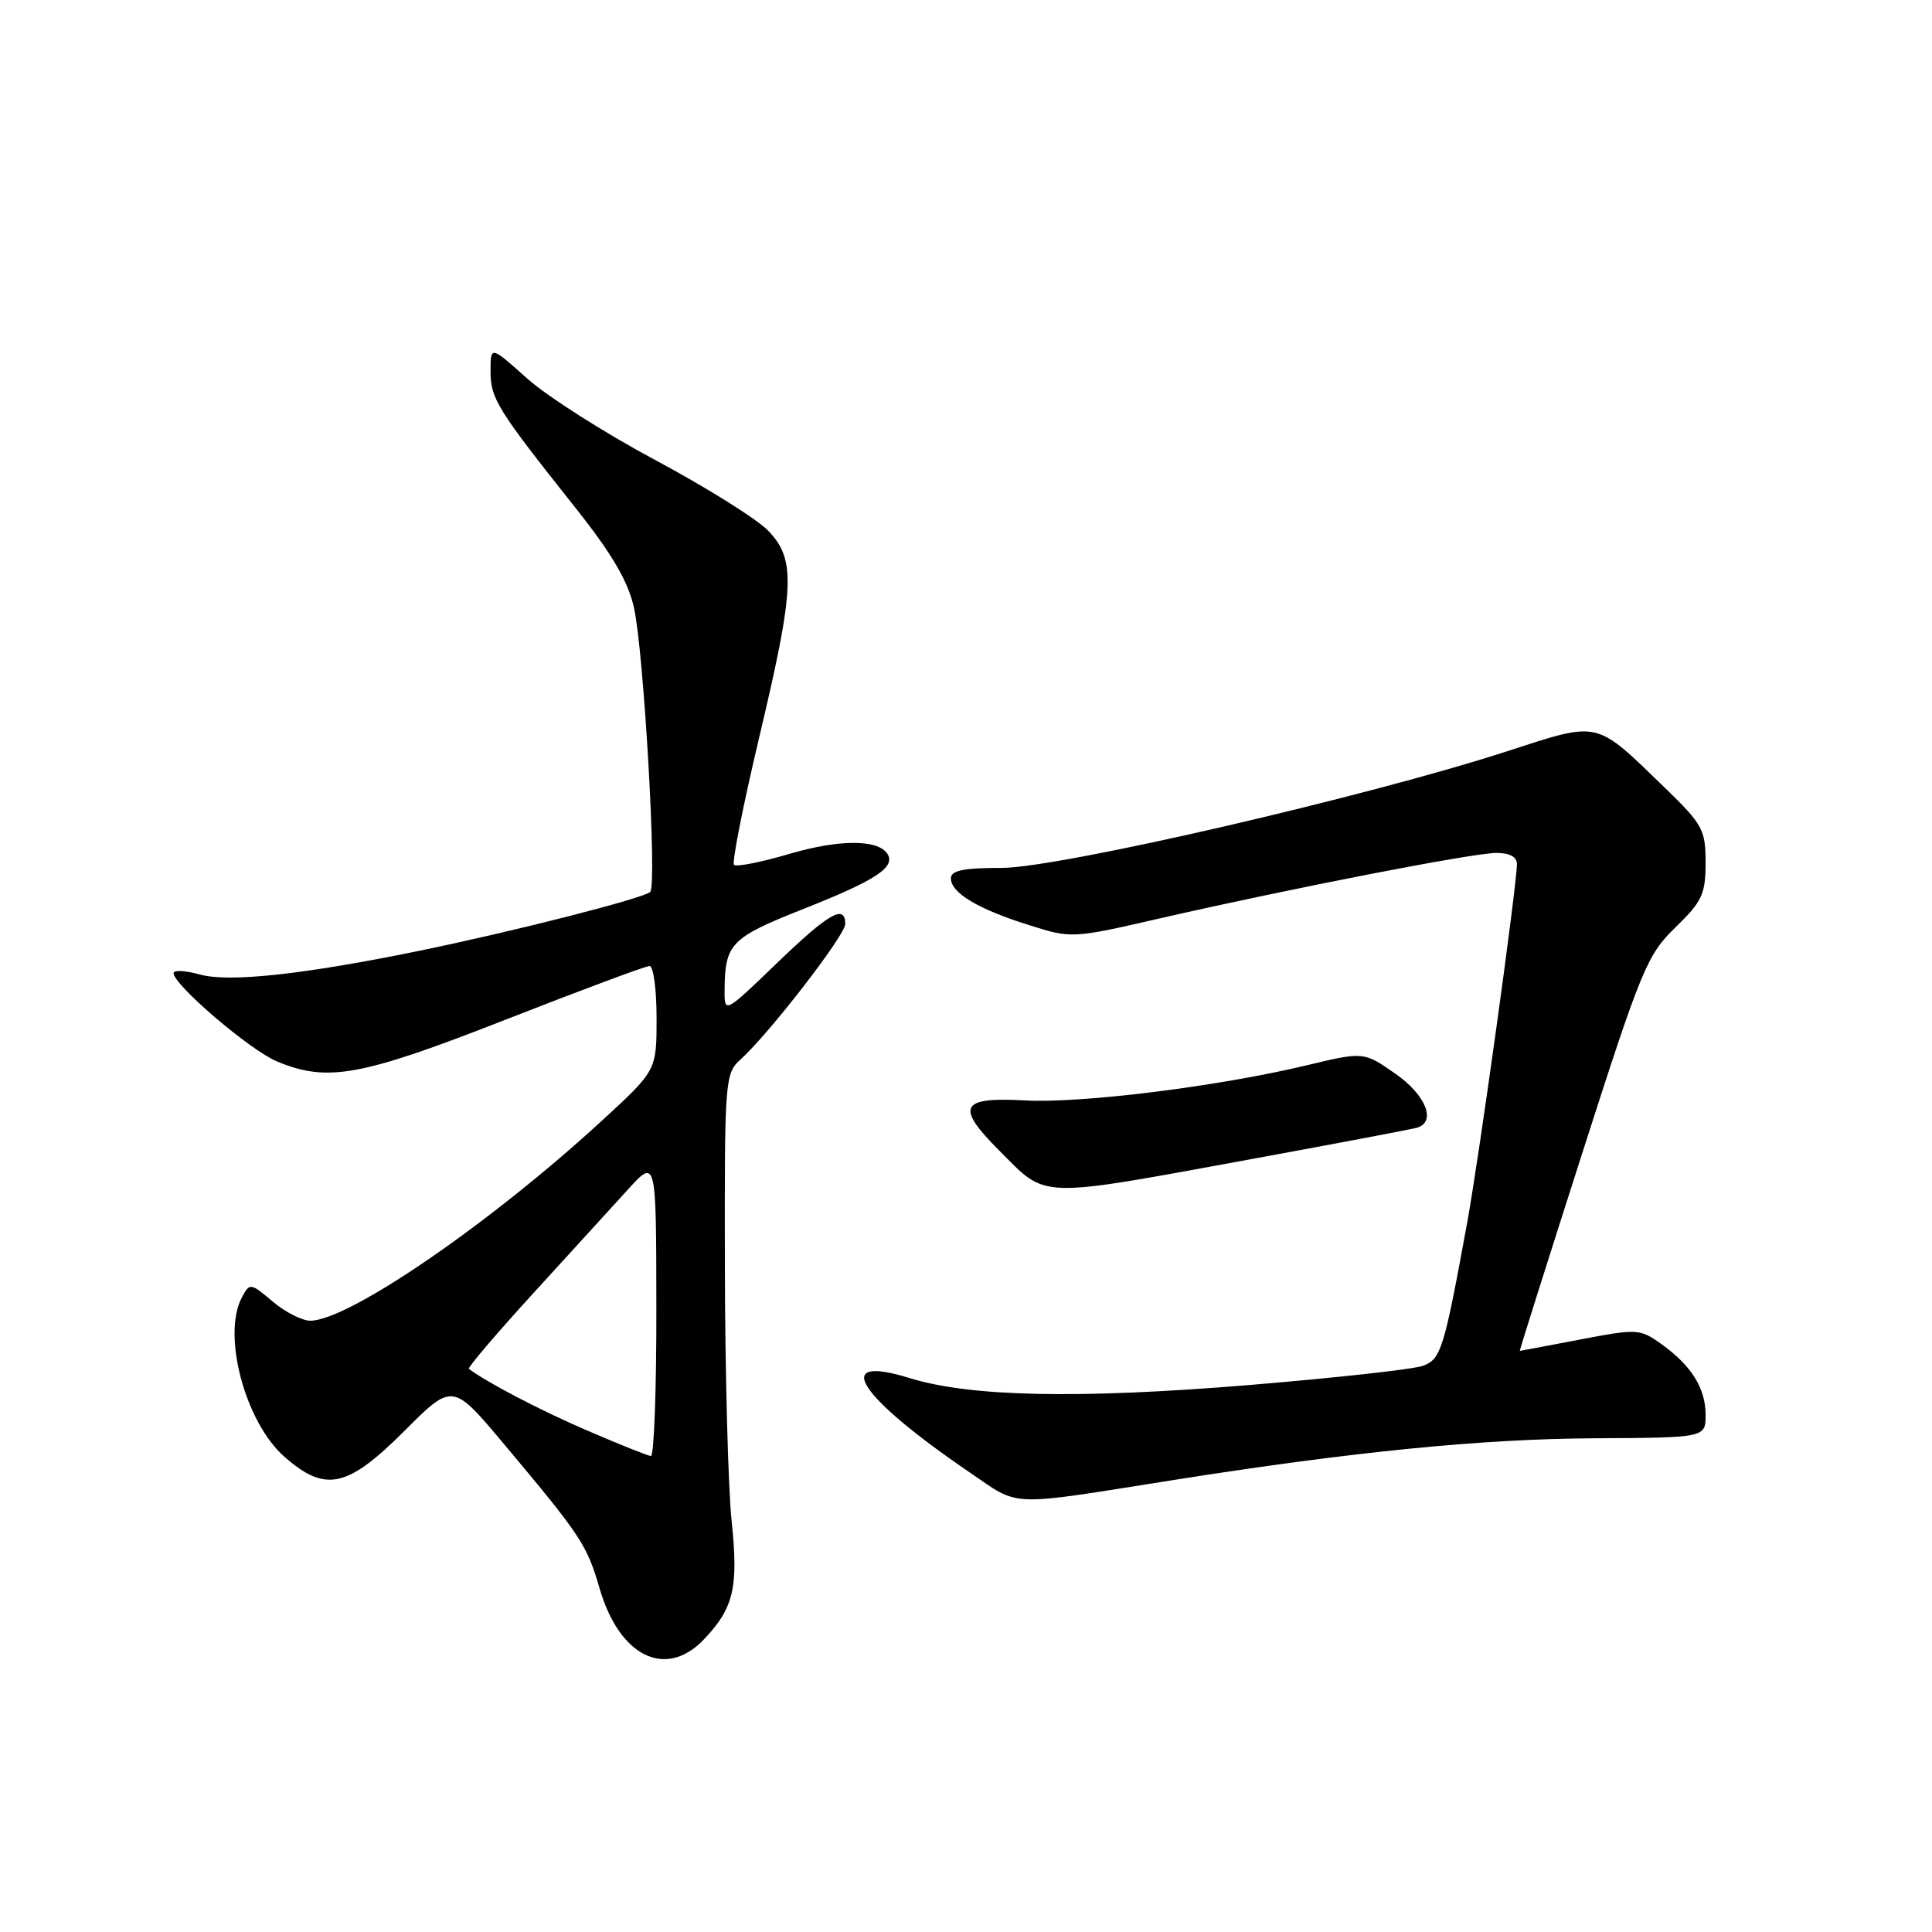 <?xml version="1.0" encoding="UTF-8" standalone="no"?>
<!DOCTYPE svg PUBLIC "-//W3C//DTD SVG 1.1//EN" "http://www.w3.org/Graphics/SVG/1.1/DTD/svg11.dtd" >
<svg xmlns="http://www.w3.org/2000/svg" xmlns:xlink="http://www.w3.org/1999/xlink" version="1.1" viewBox="0 0 256 256">
 <g >
 <path fill="currentColor"
d=" M 93.25 217.25 C 97.24 213.07 97.87 210.36 96.94 201.48 C 96.48 197.09 96.08 181.98 96.05 167.90 C 96.00 143.08 96.06 142.25 98.11 140.40 C 101.89 137.00 112.00 123.92 112.00 122.44 C 112.00 119.74 109.81 121.00 102.90 127.66 C 96.14 134.19 96.00 134.27 96.01 131.41 C 96.04 125.00 96.73 124.29 106.63 120.37 C 116.03 116.65 118.68 114.91 117.60 113.16 C 116.40 111.21 111.23 111.20 104.65 113.13 C 100.89 114.24 97.56 114.90 97.26 114.60 C 96.96 114.30 98.46 106.73 100.58 97.78 C 105.32 77.83 105.48 74.15 101.79 70.32 C 100.29 68.77 93.59 64.58 86.90 61.00 C 80.20 57.42 72.54 52.55 69.86 50.16 C 65.00 45.81 65.00 45.81 65.00 49.19 C 65.00 52.82 65.85 54.19 76.21 67.24 C 81.10 73.39 83.21 77.00 84.00 80.50 C 85.31 86.36 87.08 117.23 86.16 118.18 C 85.36 119.01 68.14 123.40 55.64 125.97 C 40.29 129.12 30.37 130.20 26.50 129.13 C 24.58 128.60 23.00 128.51 23.00 128.94 C 23.00 130.50 33.13 139.16 36.69 140.64 C 43.39 143.44 47.78 142.64 67.07 135.08 C 77.01 131.19 85.56 128.00 86.07 128.00 C 86.58 128.00 87.00 131.11 87.00 134.92 C 87.00 141.84 87.00 141.84 79.75 148.50 C 64.88 162.17 46.17 175.00 41.11 175.00 C 40.03 175.00 37.79 173.86 36.13 172.46 C 33.19 169.98 33.09 169.97 32.06 171.89 C 29.39 176.88 32.48 188.46 37.70 193.04 C 43.11 197.79 46.02 197.17 53.58 189.61 C 59.97 183.22 59.97 183.22 66.79 191.36 C 77.01 203.54 77.77 204.69 79.46 210.51 C 82.08 219.51 88.22 222.52 93.25 217.25 Z  M 155.50 196.11 C 179.26 192.36 196.34 190.66 211.25 190.58 C 226.00 190.50 226.00 190.50 226.00 187.47 C 226.00 183.93 224.11 180.93 220.08 178.05 C 217.29 176.07 216.92 176.05 209.34 177.50 C 205.03 178.32 201.45 179.00 201.38 179.00 C 201.31 179.00 205.03 167.24 209.63 152.88 C 217.51 128.31 218.25 126.52 222.01 122.88 C 225.55 119.44 226.00 118.47 226.00 114.31 C 226.00 109.94 225.62 109.25 220.64 104.42 C 211.28 95.35 212.07 95.54 199.72 99.54 C 181.08 105.59 140.33 114.99 132.75 115.00 C 127.67 115.00 126.00 115.34 126.00 116.38 C 126.00 118.31 129.55 120.44 136.29 122.56 C 142.01 124.37 142.02 124.37 153.82 121.66 C 171.04 117.72 195.07 113.04 198.25 113.02 C 200.02 113.01 201.00 113.53 201.00 114.48 C 201.00 117.23 195.98 153.43 194.41 162.00 C 191.35 178.75 190.94 180.07 188.60 180.96 C 187.38 181.43 176.96 182.58 165.44 183.53 C 142.80 185.39 128.58 185.09 120.52 182.60 C 110.03 179.35 113.61 184.96 128.50 195.11 C 135.27 199.72 133.19 199.64 155.50 196.11 Z  M 166.50 153.46 C 177.50 151.44 187.06 149.63 187.75 149.43 C 190.38 148.66 188.93 145.06 184.84 142.23 C 180.69 139.35 180.69 139.35 173.09 141.17 C 161.39 143.97 143.23 146.23 135.77 145.81 C 127.22 145.34 126.57 146.62 132.41 152.46 C 138.85 158.91 137.08 158.85 166.50 153.46 Z  M 77.82 189.56 C 71.64 186.90 64.55 183.20 62.13 181.38 C 61.93 181.23 65.76 176.73 70.63 171.40 C 75.51 166.06 81.18 159.85 83.22 157.60 C 86.95 153.50 86.95 153.50 86.97 173.25 C 86.99 184.11 86.66 192.97 86.25 192.93 C 85.84 192.90 82.04 191.38 77.82 189.56 Z "/>
</g>
</svg>